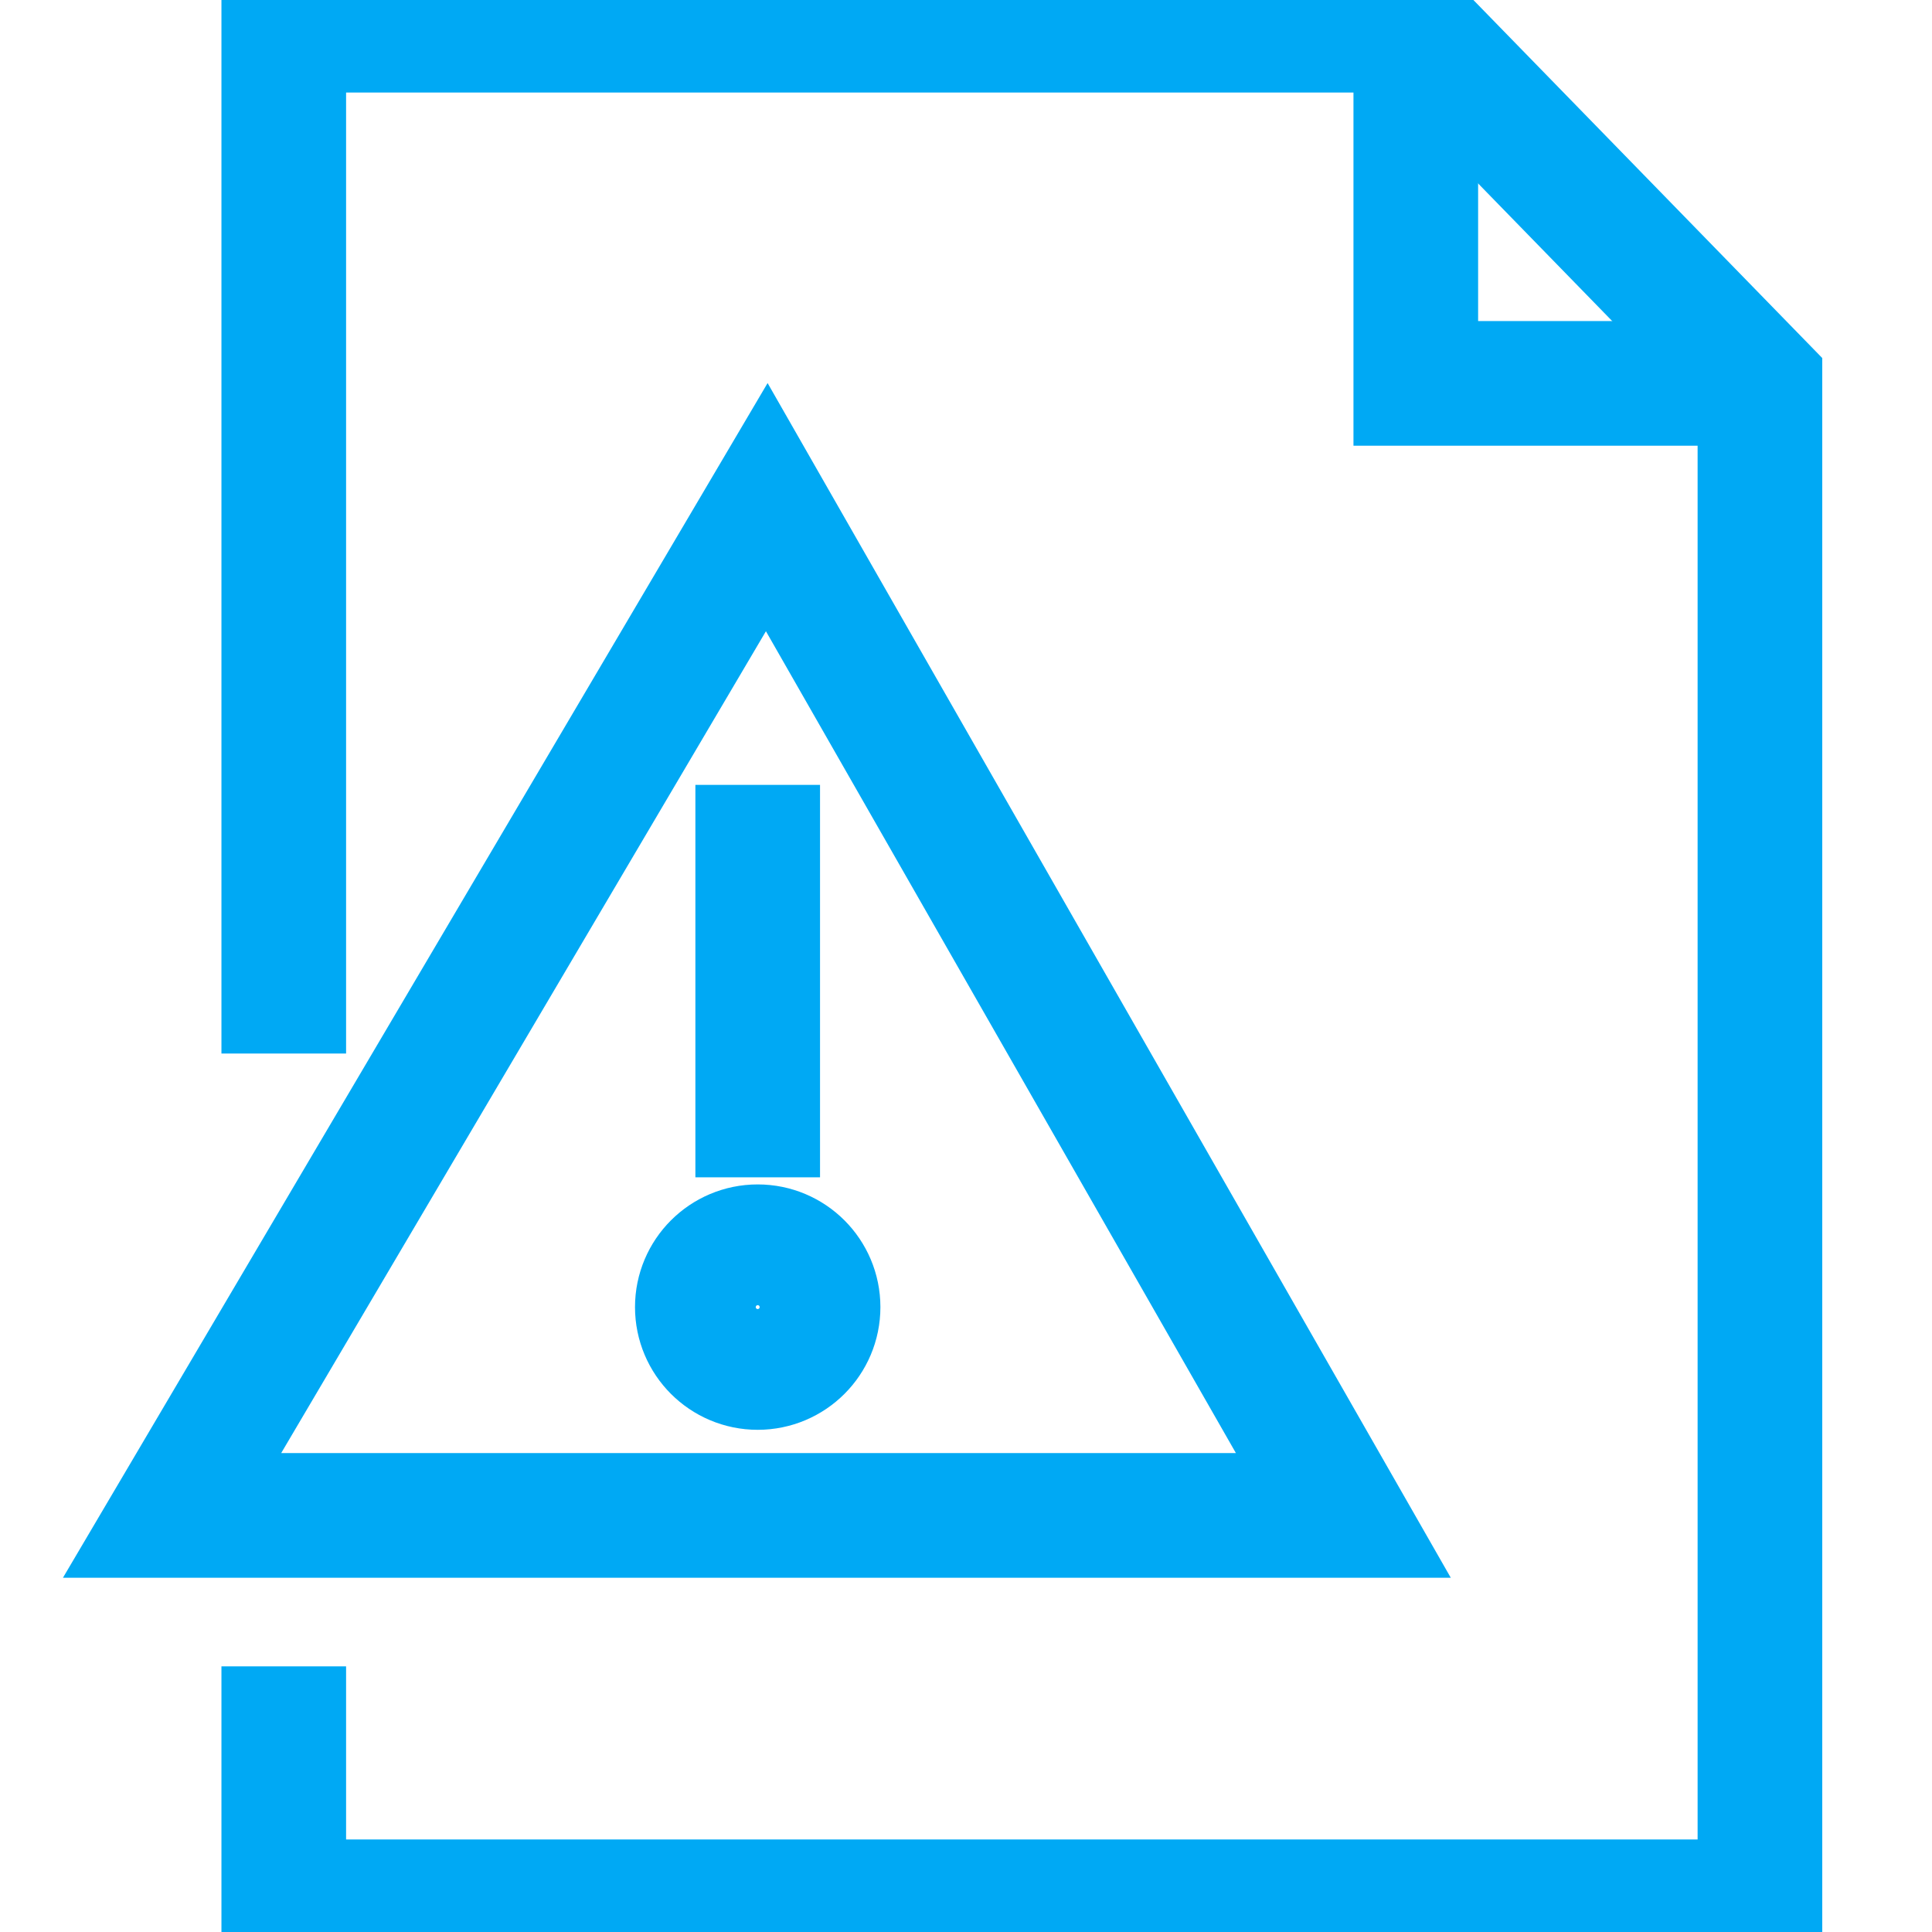 <svg viewBox="0 0 64 64" xmlns="http://www.w3.org/2000/svg" xmlns:xlink="http://www.w3.org/1999/xlink" id="Layer_3" overflow="hidden"><path d="M5.7 50.2 25.4 16.8 44.5 50.2Z" stroke="#00A9F4" stroke-width="4.129" stroke-miterlimit="10" fill="none"/><circle cx="25.1" cy="43.3" r="2" stroke="#00A9F4" stroke-width="4.129" stroke-miterlimit="10" fill="none"/><line x1="25.1" y1="26" x2="25.1" y2="39" stroke="#00A9F4" stroke-width="4.129" stroke-miterlimit="10" fill="none"/><path d="M9.4 55.2 9.4 63 58.3 63 58.3 12.7 46.9 1 9.4 1 9.4 34.9" stroke="#00A9F4" stroke-width="4.129" stroke-miterlimit="10" fill="none"/><path d="M58.3 12.7 46.9 12.7 46.9 1" stroke="#00A9F4" stroke-width="4.129" stroke-miterlimit="10" fill="none"/></svg>